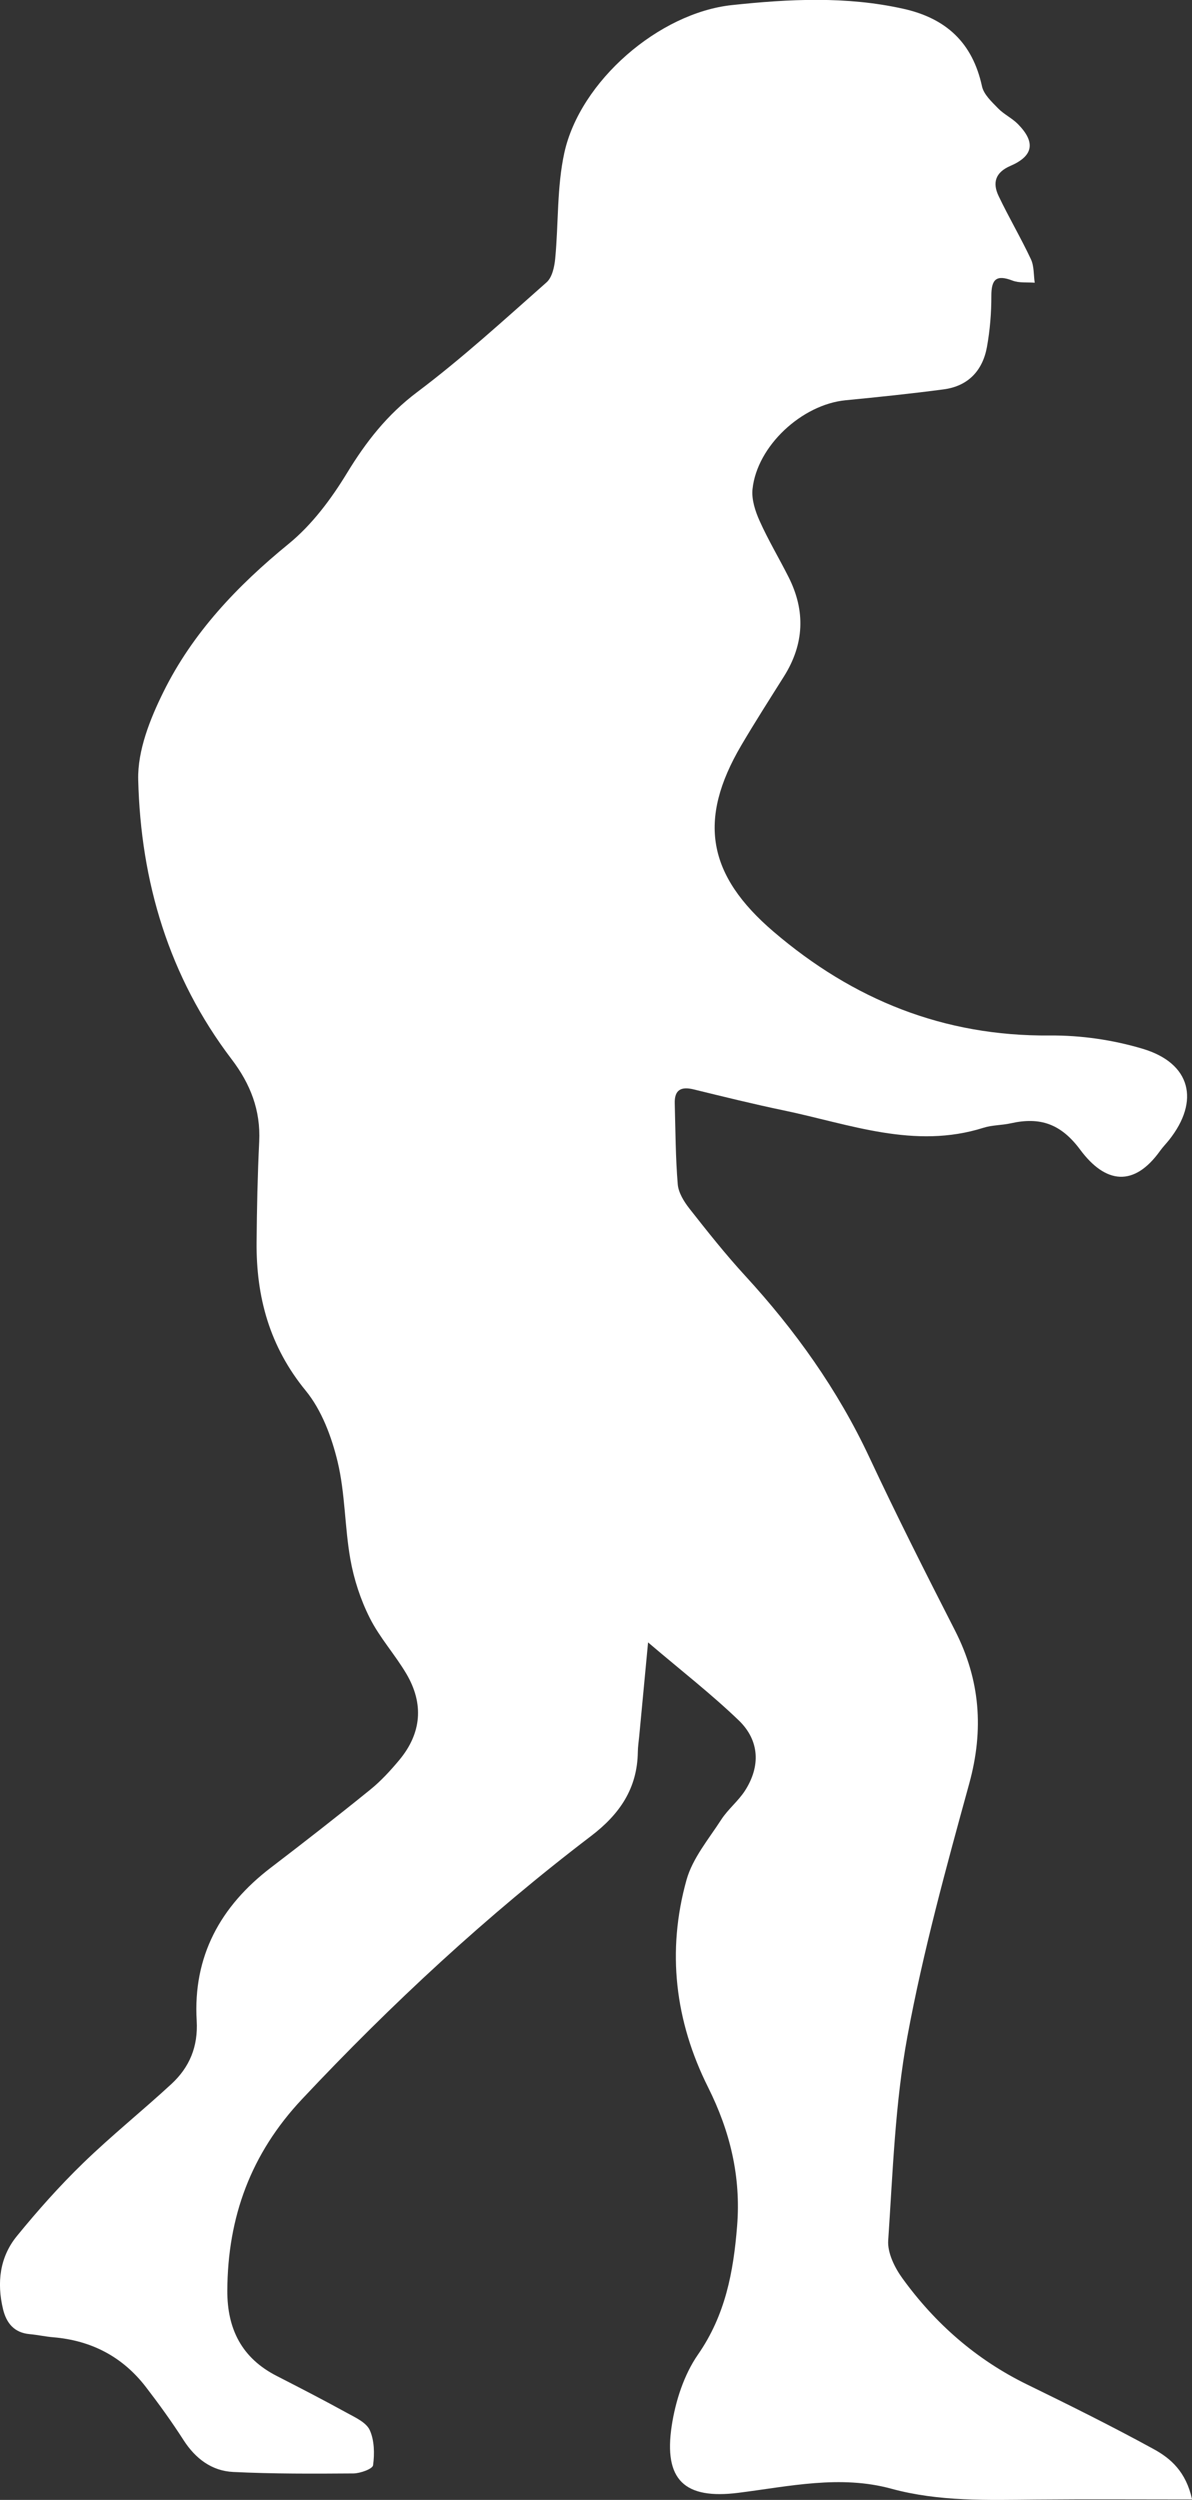 <?xml version="1.0" encoding="UTF-8"?><svg id="Calque_2" fill="#fff" xmlns="http://www.w3.org/2000/svg" viewBox="0 0 301.26 631.54"><rect x="0" y="0" width="301.26" height="631.54" fill="#333333" stroke="none"/><g id="Calque_1-2"><path d="M301.26,631.43c-13.74,0-26.53-.09-39.32,.03-12.31,.11-24.57,.55-36.67-2.75-12.9-3.52-25.75-.6-38.61,1.03-13.7,1.74-18.96-3.27-16.89-16.94,.95-6.23,3.09-12.88,6.64-17.99,6.91-9.95,8.95-20.82,9.88-32.42,1.01-12.52-1.77-23.98-7.34-35.11-8.36-16.7-10.46-34.36-5.45-52.35,1.53-5.48,5.59-10.3,8.78-15.24,1.7-2.63,4.29-4.67,5.99-7.3,3.97-6.15,3.73-12.69-1.56-17.78-6.9-6.63-14.5-12.53-22.92-19.7-.86,9.05-1.55,16.38-2.24,23.71-.13,1.32-.33,2.65-.35,3.98-.13,9.21-4.58,15.71-11.84,21.24-26.27,20.01-50.4,42.37-73.02,66.45-12.96,13.79-18.8,29.8-18.89,48.37-.04,9.69,3.65,17.05,12.48,21.56,5.92,3.03,11.83,6.08,17.65,9.28,2.16,1.19,4.96,2.44,5.86,4.39,1.19,2.6,1.24,5.98,.85,8.89-.12,.93-3.22,2.05-4.96,2.07-10.13,.08-20.27,.12-30.39-.37-5.41-.26-9.53-3.36-12.54-8.03-2.96-4.61-6.18-9.08-9.52-13.42-5.9-7.67-13.8-11.78-23.45-12.58-1.99-.17-3.95-.61-5.94-.79-3.93-.36-5.88-2.8-6.73-6.33-1.59-6.66-.84-13.13,3.52-18.46,5.23-6.41,10.77-12.64,16.71-18.4,7.15-6.94,14.96-13.2,22.3-19.97,4.6-4.24,6.8-9.45,6.42-16.03-.95-16.26,5.98-28.91,18.76-38.67,8.46-6.46,16.86-13.01,25.13-19.71,2.69-2.18,5.09-4.8,7.32-7.47,5.63-6.77,6.24-14.2,1.8-21.75-2.86-4.86-6.77-9.15-9.28-14.16-2.32-4.61-3.99-9.72-4.89-14.8-1.45-8.16-1.3-16.65-3.23-24.67-1.52-6.3-4.03-13.01-8.06-17.93-9.11-11.12-12.53-23.62-12.41-37.49,.07-8.48,.25-16.97,.66-25.44,.38-7.89-2.21-14.53-6.95-20.76-15.86-20.84-23.01-44.89-23.63-70.65-.18-7.37,2.99-15.33,6.37-22.16,7.39-14.96,18.68-26.83,31.65-37.42,5.88-4.8,10.74-11.3,14.72-17.84,4.83-7.93,10.17-14.78,17.73-20.47,11.42-8.58,22.01-18.28,32.73-27.75,1.42-1.25,1.99-3.91,2.19-6,.85-8.9,.41-18.05,2.3-26.7,3.97-18.11,23.91-35.39,42.4-37.35,14.39-1.53,28.83-2.27,43.21,.92,10.93,2.42,17.57,8.61,19.96,19.63,.45,2.05,2.46,3.89,4.05,5.53,1.48,1.53,3.56,2.49,5.05,4.01,4.48,4.58,3.9,8.03-1.95,10.55-3.84,1.66-4.53,4.31-2.95,7.61,2.57,5.39,5.62,10.55,8.16,15.96,.82,1.74,.67,3.94,.96,5.93-1.88-.15-3.93,.11-5.62-.54-4.09-1.57-5.35-.33-5.34,3.89,.01,4.29-.35,8.64-1.11,12.86-1.08,5.98-4.74,9.91-10.93,10.73-8.24,1.09-16.51,1.95-24.78,2.75-11.05,1.07-22.38,11.53-23.54,22.43-.28,2.61,.68,5.59,1.8,8.07,2.17,4.84,4.92,9.43,7.31,14.17,4.33,8.57,3.96,16.96-1.18,25.12-3.63,5.77-7.31,11.51-10.77,17.39-11.11,18.89-8.51,32.82,8.14,47.06,20.14,17.22,43.03,26.47,69.81,26.24,7.86-.07,16.01,1.11,23.54,3.37,12.14,3.64,14.48,13.16,6.6,23.06-.73,.91-1.55,1.75-2.23,2.69-6.59,9.22-13.79,8.37-20.2-.26-4.9-6.6-10.18-8.33-17.54-6.68-2.27,.51-4.69,.43-6.88,1.12-17.45,5.53-33.84-.9-50.48-4.37-7.65-1.59-15.24-3.47-22.83-5.32-3.19-.78-4.85,.16-4.75,3.55,.19,6.82,.2,13.65,.76,20.43,.18,2.13,1.58,4.39,2.97,6.16,4.52,5.75,9.08,11.51,14.02,16.89,12.69,13.81,23.44,28.85,31.43,45.91,6.9,14.74,14.25,29.28,21.66,43.78,6.36,12.46,7.32,25.04,3.6,38.61-5.81,21.14-11.65,42.36-15.63,63.88-3.13,16.93-3.7,34.35-4.86,51.59-.21,3.11,1.63,6.85,3.58,9.54,8.31,11.48,18.73,20.6,31.59,26.87,10.74,5.24,21.46,10.56,31.94,16.3,4.29,2.35,8.15,5.7,9.68,12.67Z"/></g></svg>